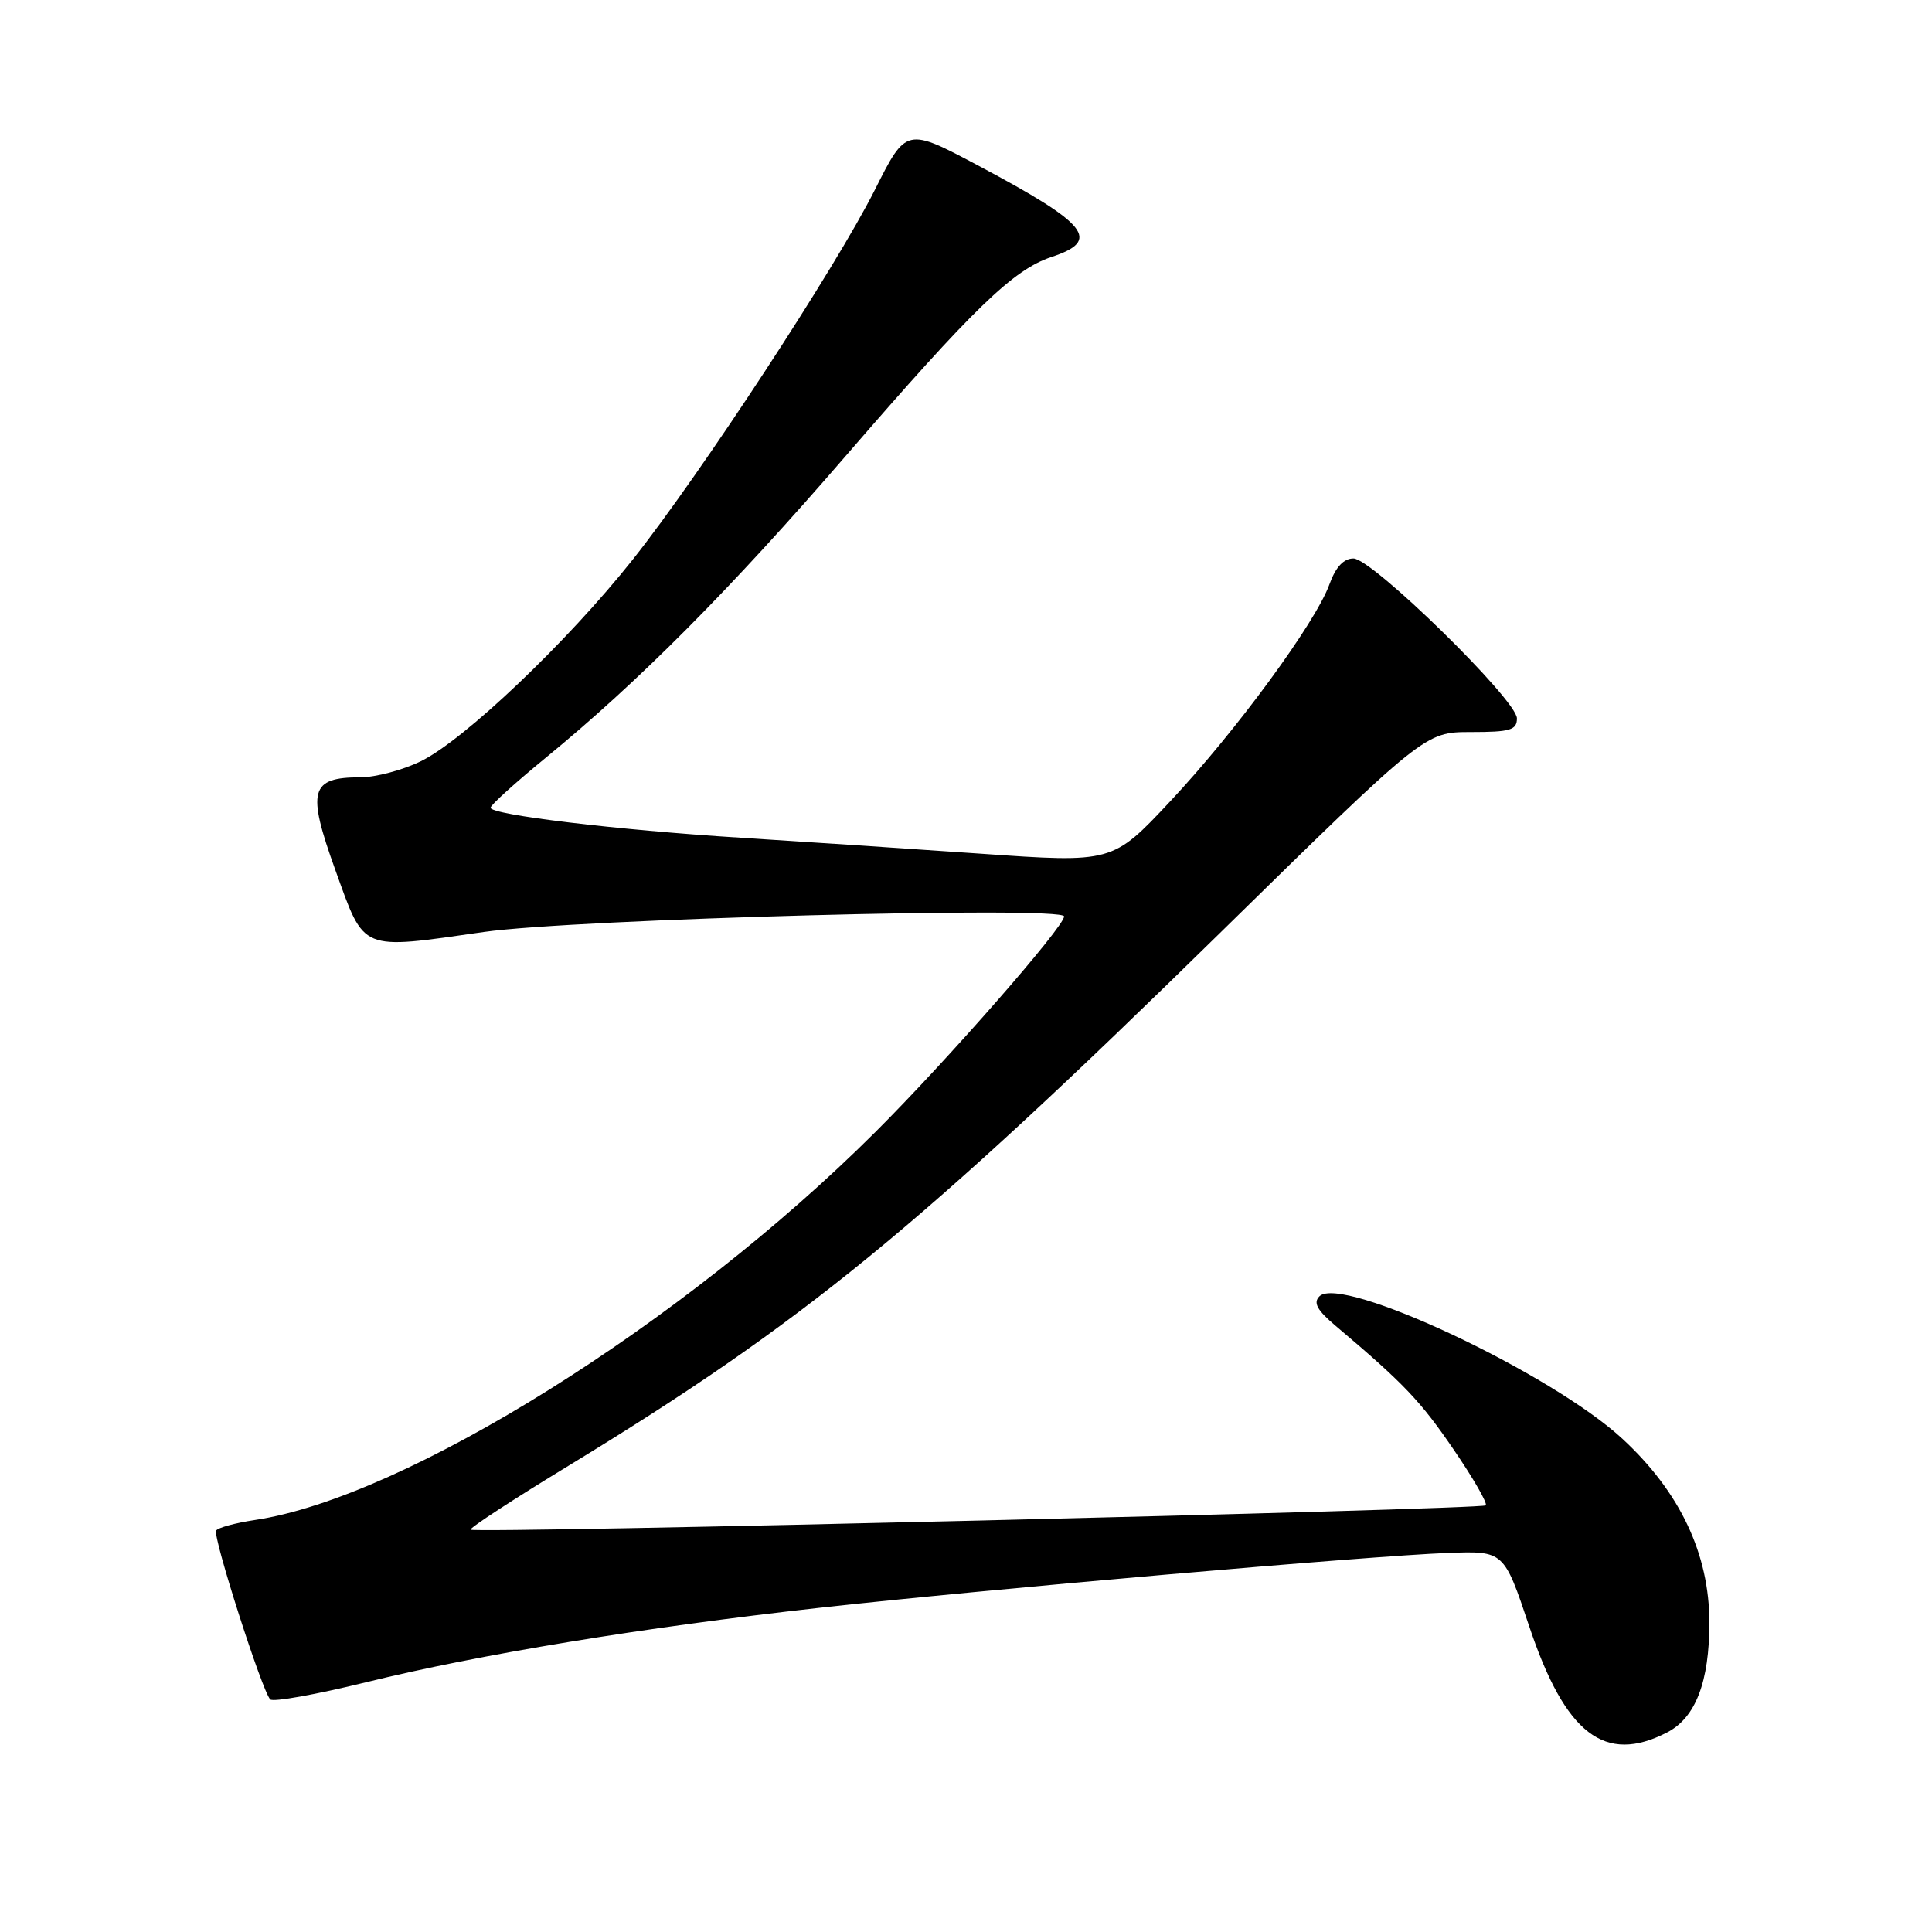 <?xml version="1.0" encoding="UTF-8" standalone="no"?>
<!DOCTYPE svg PUBLIC "-//W3C//DTD SVG 1.1//EN" "http://www.w3.org/Graphics/SVG/1.1/DTD/svg11.dtd" >
<svg xmlns="http://www.w3.org/2000/svg" xmlns:xlink="http://www.w3.org/1999/xlink" version="1.1" viewBox="0 0 256 256">
 <g >
 <path fill="currentColor"
d=" M 220.91 229.55 C 224.68 227.60 226.50 222.85 226.50 215.00 C 226.50 205.93 222.62 197.71 214.99 190.66 C 205.60 181.96 177.74 168.86 174.83 171.77 C 173.98 172.62 174.52 173.61 177.00 175.70 C 186.01 183.31 188.22 185.63 192.60 192.05 C 195.21 195.86 197.13 199.20 196.87 199.47 C 196.31 200.02 62.89 203.22 62.36 202.69 C 62.16 202.49 68.00 198.68 75.33 194.22 C 106.43 175.28 121.77 162.73 161.65 123.63 C 188.81 97.00 188.81 97.00 194.90 97.00 C 200.12 97.00 201.00 96.74 201.00 95.19 C 201.00 92.76 181.83 74.00 179.34 74.00 C 178.04 74.00 176.99 75.13 176.16 77.42 C 174.33 82.50 163.75 96.92 155.05 106.19 C 147.41 114.34 147.41 114.34 129.96 113.12 C 120.36 112.45 106.01 111.50 98.08 111.00 C 81.75 109.98 65.00 107.96 65.00 107.03 C 65.00 106.68 68.26 103.73 72.25 100.46 C 84.61 90.34 96.70 78.18 111.99 60.50 C 129.03 40.79 134.27 35.73 139.33 34.05 C 145.94 31.87 144.23 29.72 129.79 22.03 C 120.09 16.87 120.09 16.87 115.94 25.12 C 110.72 35.50 92.87 62.76 83.84 74.15 C 75.21 85.03 61.46 98.11 55.74 100.88 C 53.34 102.05 49.74 103.00 47.76 103.00 C 41.10 103.00 40.63 104.73 44.43 115.27 C 48.37 126.19 47.57 125.85 64.13 123.49 C 76.15 121.77 141.00 120.03 141.00 121.43 C 141.00 122.81 125.50 140.52 115.99 150.00 C 90.49 175.43 53.66 198.45 33.77 201.41 C 31.17 201.80 28.86 202.43 28.64 202.81 C 28.17 203.60 34.75 224.15 35.81 225.18 C 36.19 225.56 41.90 224.53 48.50 222.91 C 63.51 219.21 85.17 215.65 108.50 213.05 C 130.11 210.64 181.56 206.15 191.89 205.77 C 199.28 205.50 199.28 205.50 202.63 215.50 C 207.41 229.79 212.65 233.82 220.91 229.55 Z "/>
</g>
</svg>